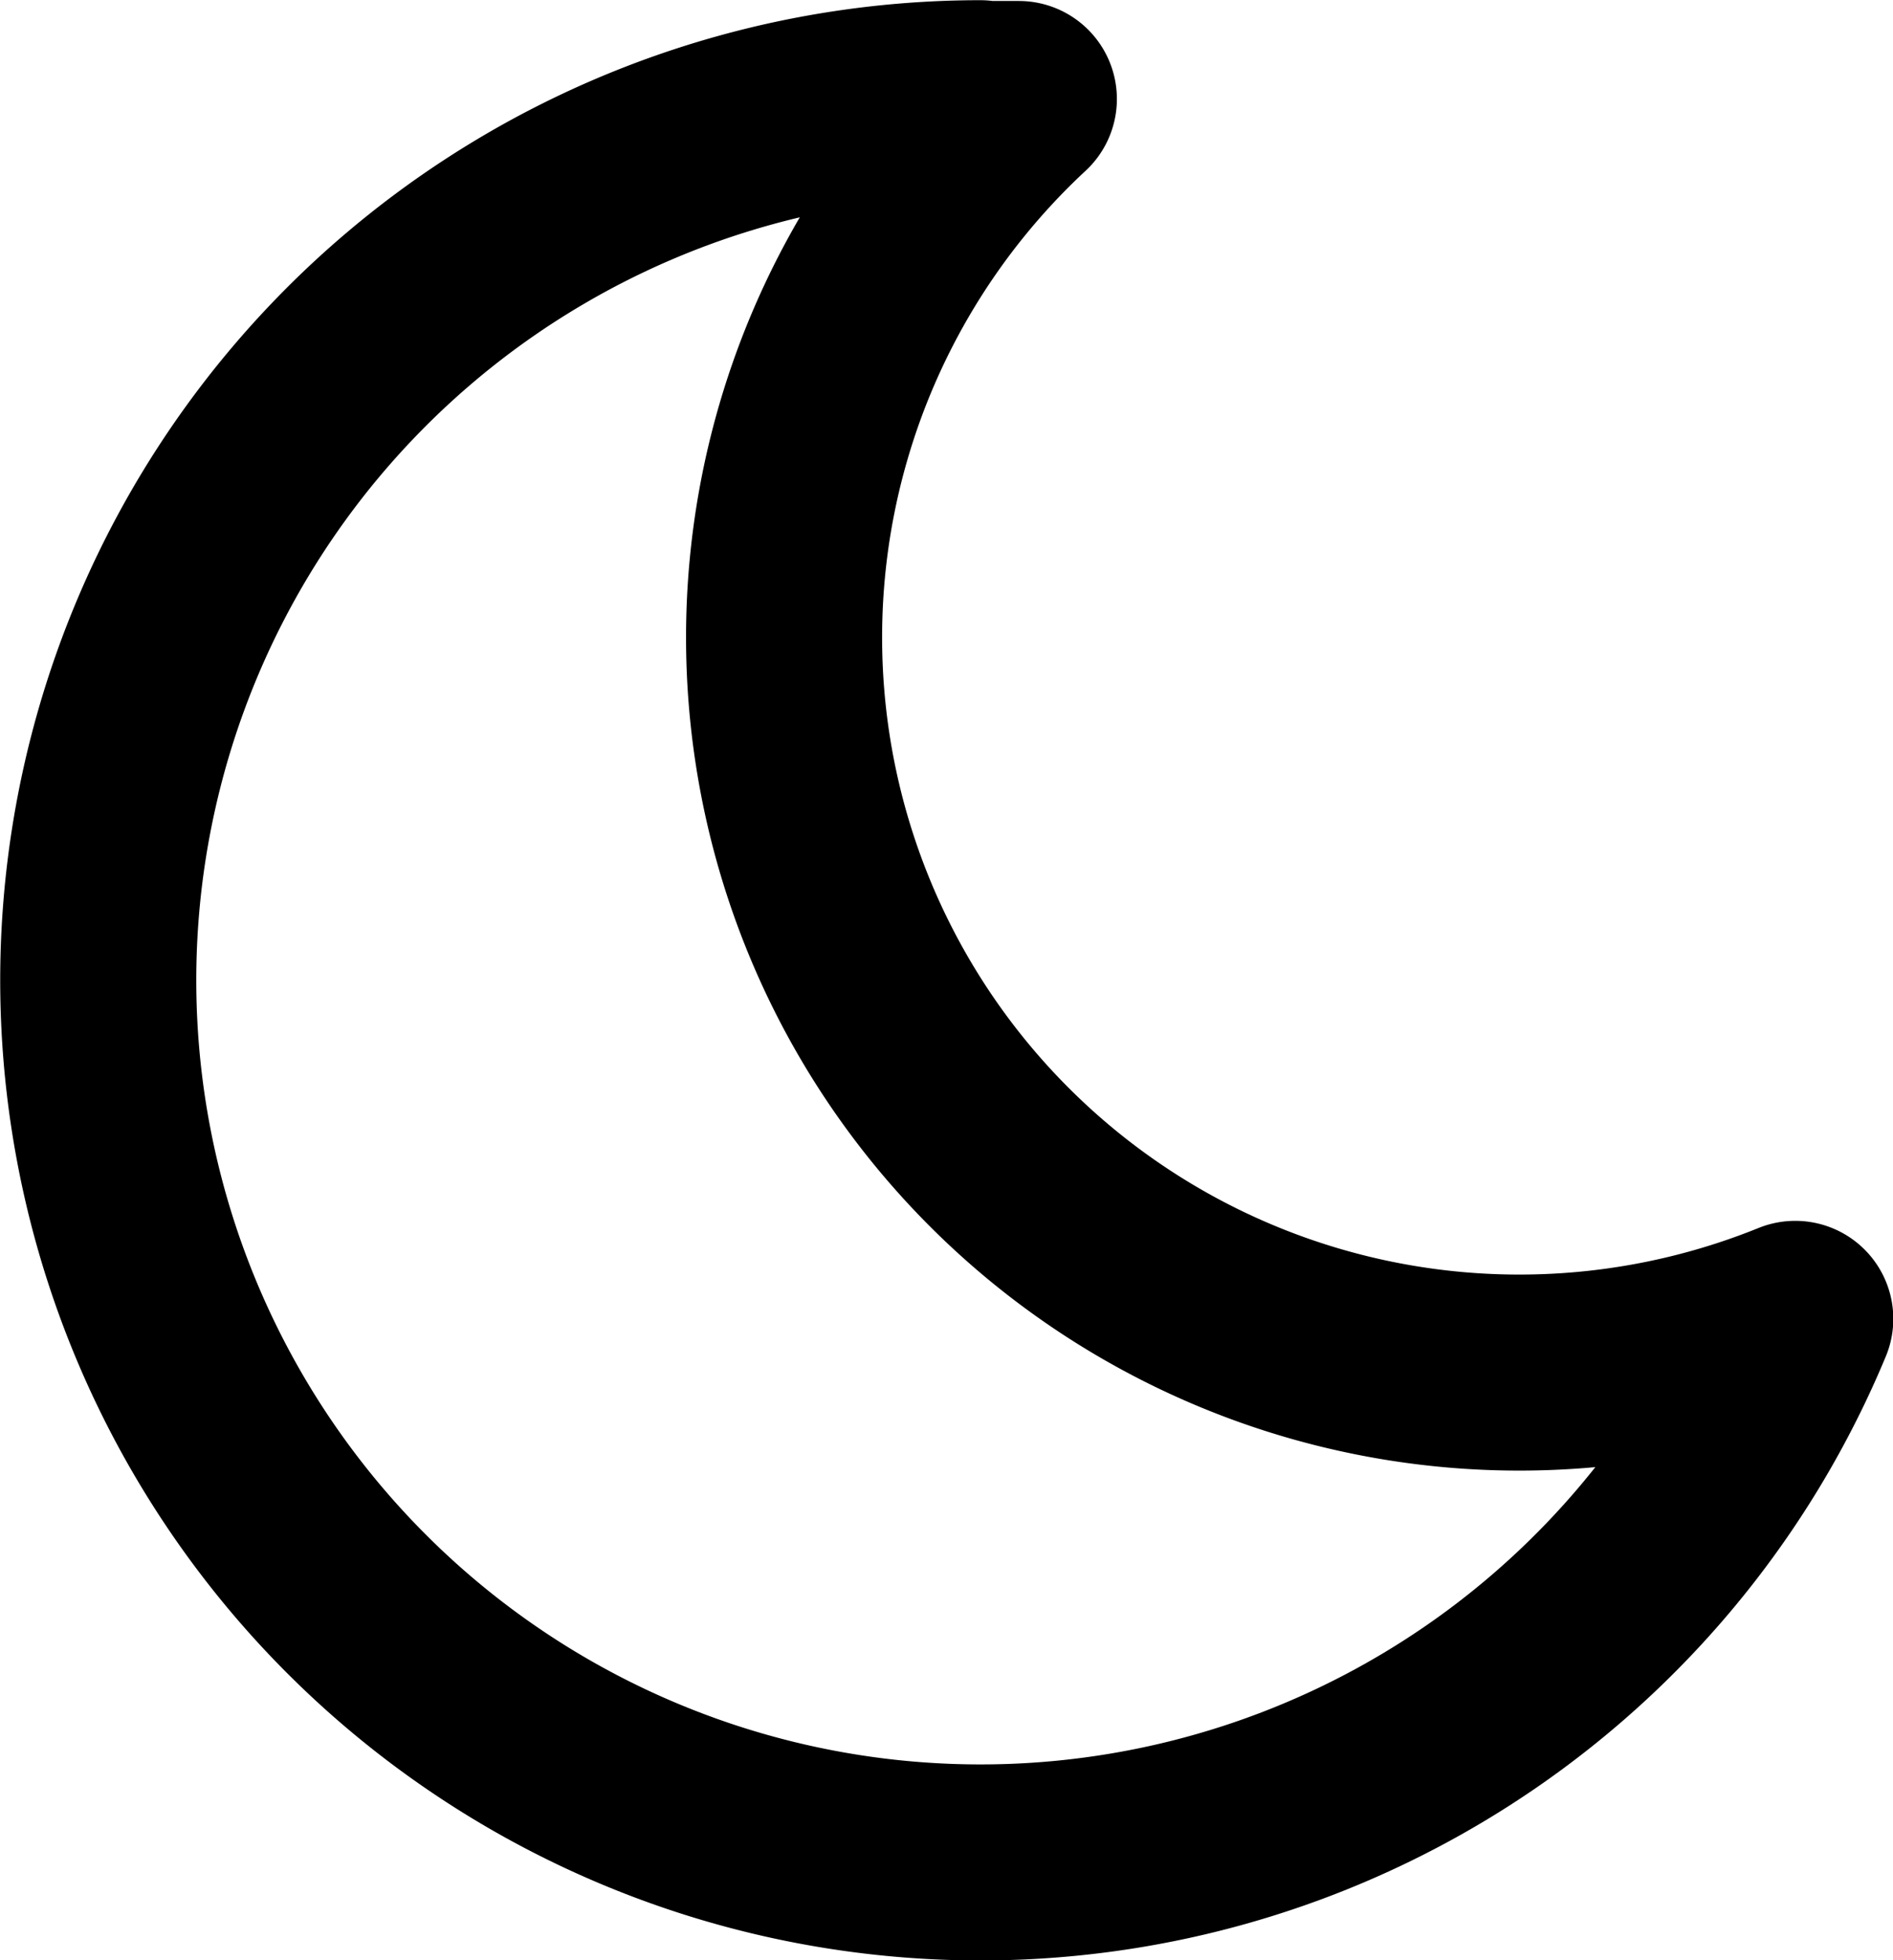 <svg xmlns="http://www.w3.org/2000/svg" class="icon icon-tabler icon-tabler-moon" stroke-width="2" stroke="currentColor" fill="white" stroke-linecap="round" stroke-linejoin="round" viewBox="2 1.99 19.31 20">
  <path stroke="none" d="M0 0h24v24H0z" fill="white"/>
  <path fill="white" d="M12 3c.132 0 .263 0 .393 0a7.5 7.5 0 0 0 7.92 12.446a9 9 0 1 1 -8.313 -12.454z"/>
</svg>
